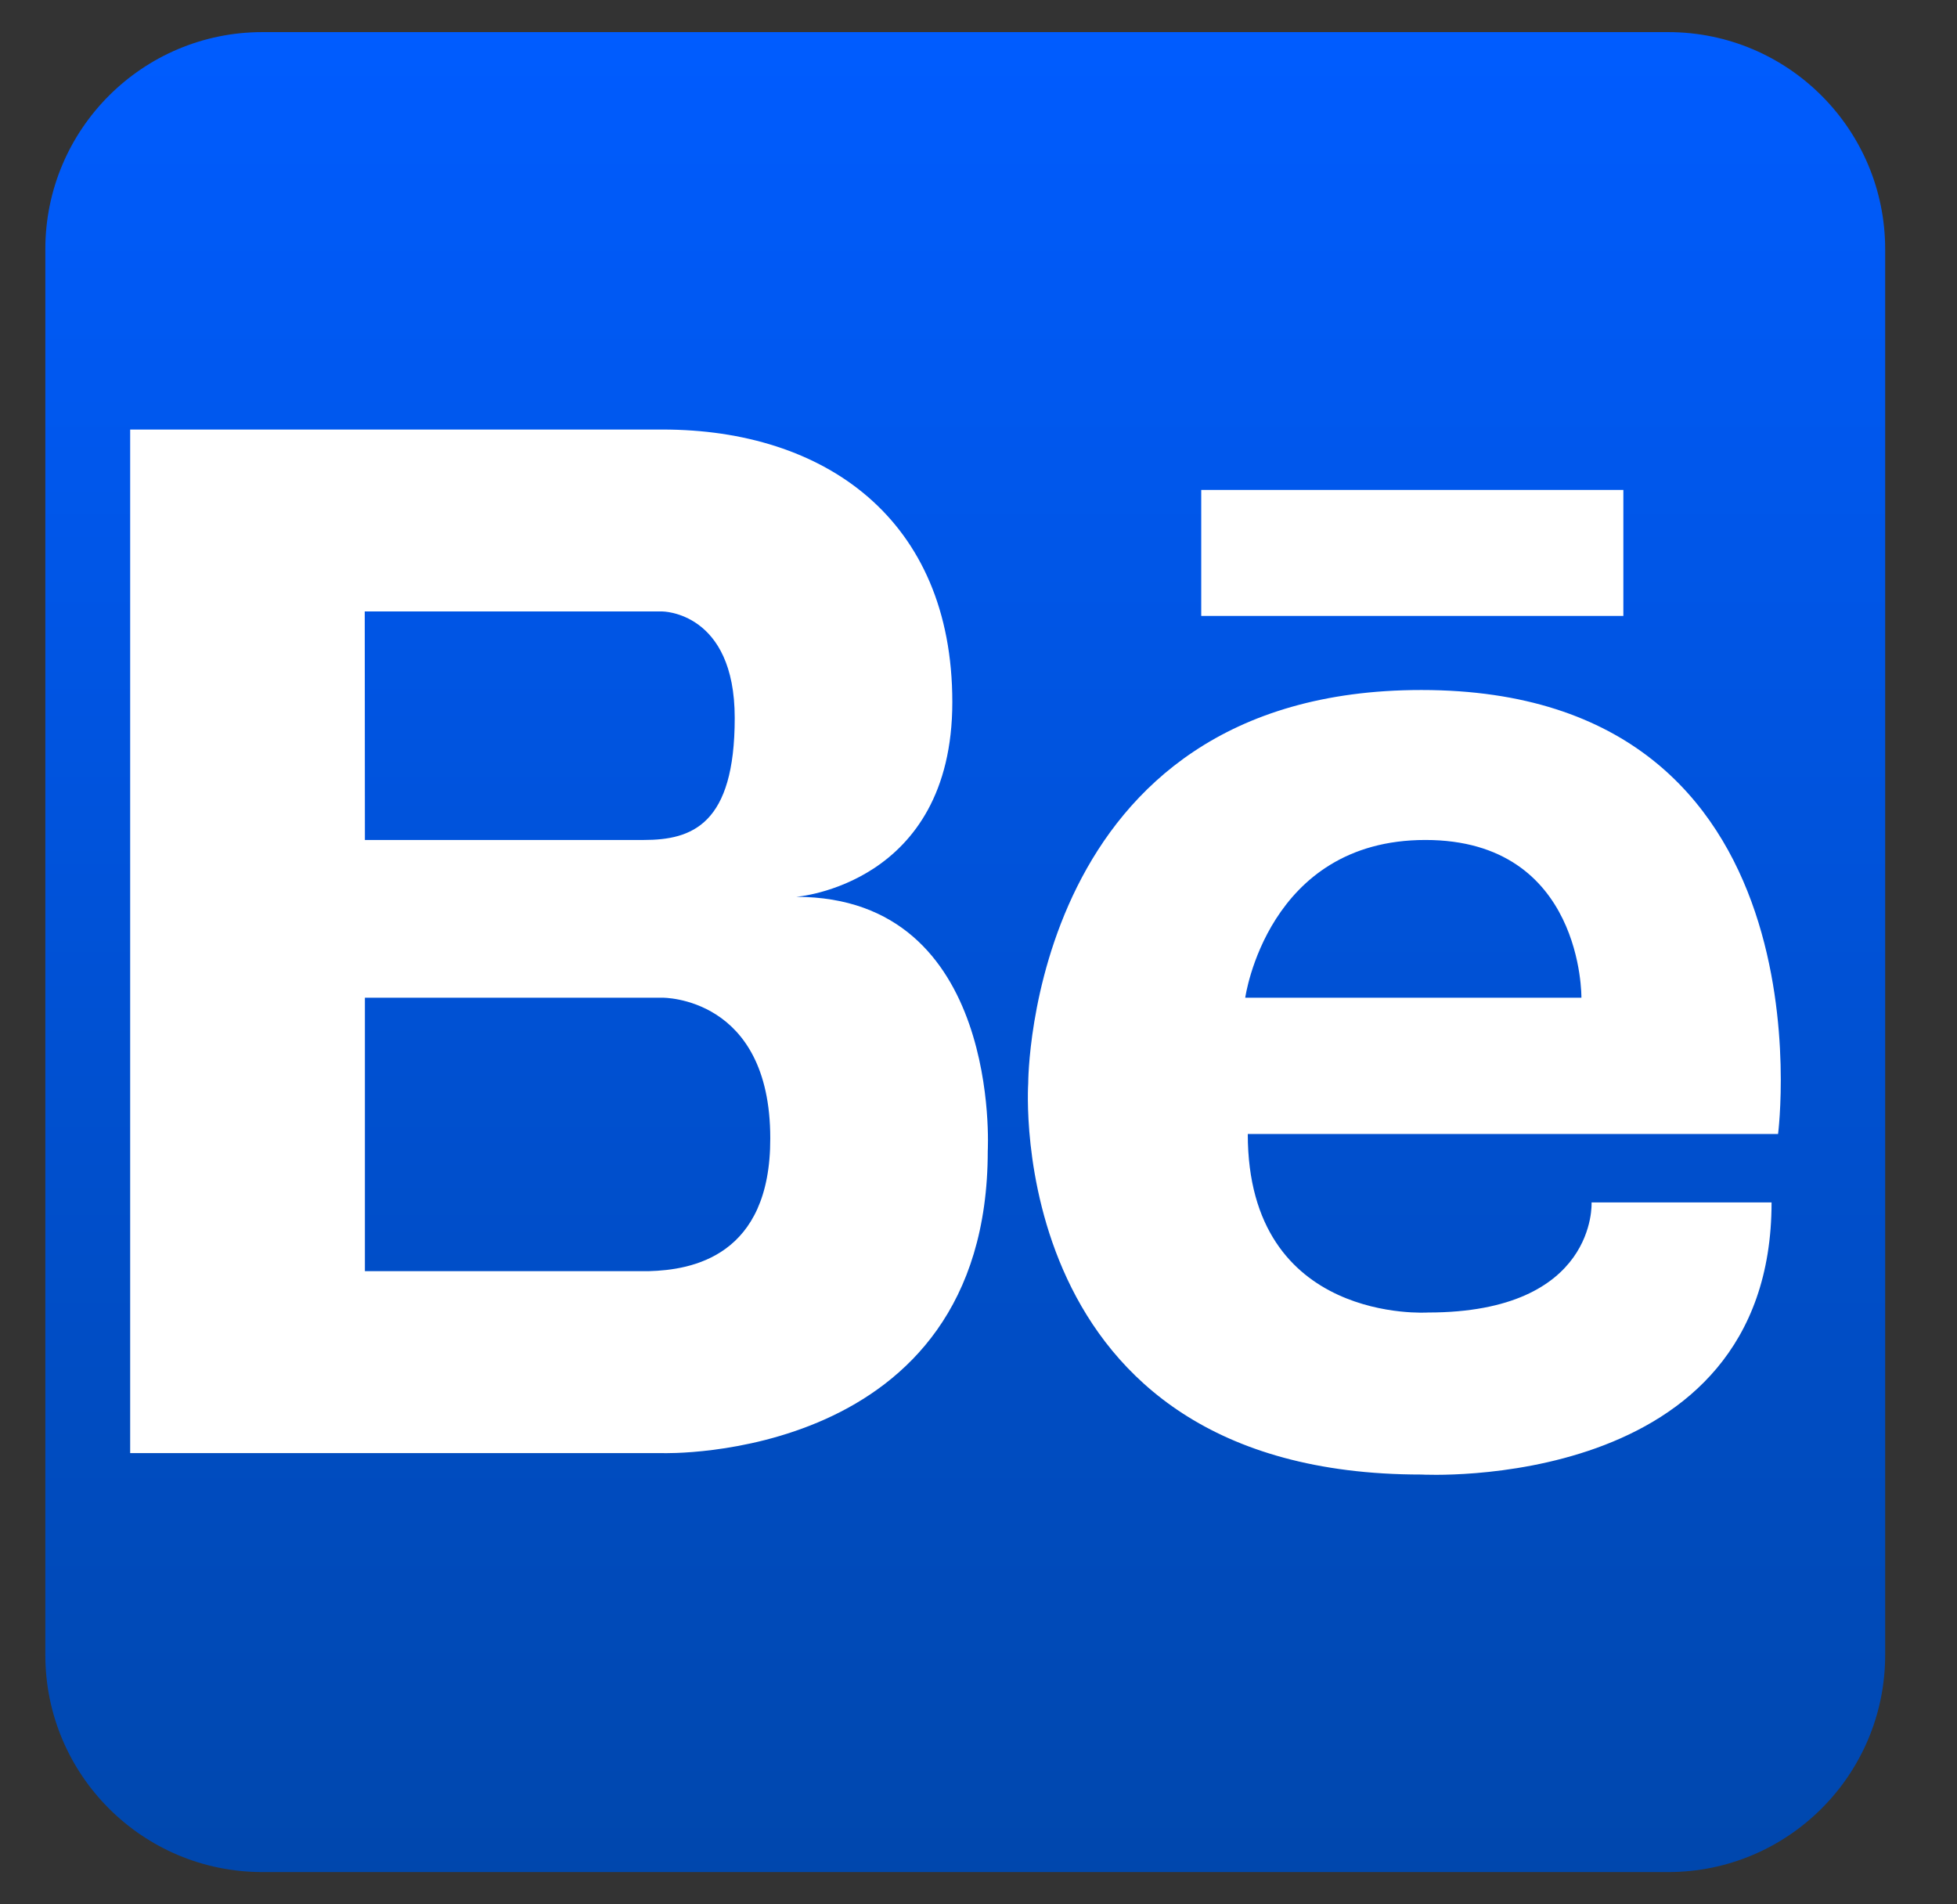 <svg width="37" height="36" viewBox="0 0 37 36" fill="none" xmlns="http://www.w3.org/2000/svg">
<rect x="0" y="0" width="37" height="36" fill="#333333" stroke="none"/>
<g clip-path="url(#clip0_4274_300)">
<path d="M31.539 0.607H4.961C2.695 0.607 0.857 2.445 0.857 4.711V31.286C0.857 33.553 2.695 35.39 4.961 35.39H31.539C33.805 35.39 35.642 33.553 35.642 31.286V4.711C35.642 2.445 33.805 0.607 31.539 0.607Z" fill="url(#paint0_linear_4274_300)"/>
<path d="M15.052 16.954C15.052 16.954 18.005 16.734 18.005 13.272C18.005 9.81 15.589 8.12 12.529 8.12H2.461V27.47H12.529C12.529 27.47 18.675 27.664 18.675 21.758C18.675 21.758 18.945 16.954 15.052 16.954ZM6.896 11.559H12.521C12.521 11.559 13.891 11.559 13.891 13.573C13.891 15.587 13.086 15.879 12.172 15.879H6.899L6.896 11.559ZM12.268 24.03H6.899V18.861H12.524C12.524 18.861 14.563 18.832 14.563 21.518C14.568 23.754 13.078 24.008 12.271 24.03H12.268ZM26.873 13.044C19.431 13.044 19.44 20.478 19.44 20.478C19.44 20.478 18.928 27.875 26.873 27.875C26.873 27.875 33.494 28.252 33.494 22.731H30.091C30.091 22.731 30.203 24.812 26.997 24.812C26.997 24.812 23.591 25.04 23.591 21.437H33.617C33.617 21.437 34.706 13.044 26.873 13.044ZM29.899 18.861H23.543C23.543 18.861 23.959 15.879 26.949 15.879C29.939 15.879 29.899 18.861 29.899 18.861ZM22.711 9.262H30.692V11.644H22.711V9.262Z" fill="white"/>
</g>
<defs>
<linearGradient id="paint0_linear_4274_300" x1="18.25" y1="0.607" x2="18.25" y2="35.392" gradientUnits="userSpaceOnUse">
<stop stop-color="#005CFF"/>
<stop offset="1" stop-color="#0047AD"/>
</linearGradient>
<clipPath id="clip0_4274_300">
<rect width="36" height="36" fill="white" transform="translate(0.25)"/>
</clipPath>
</defs>
</svg>
